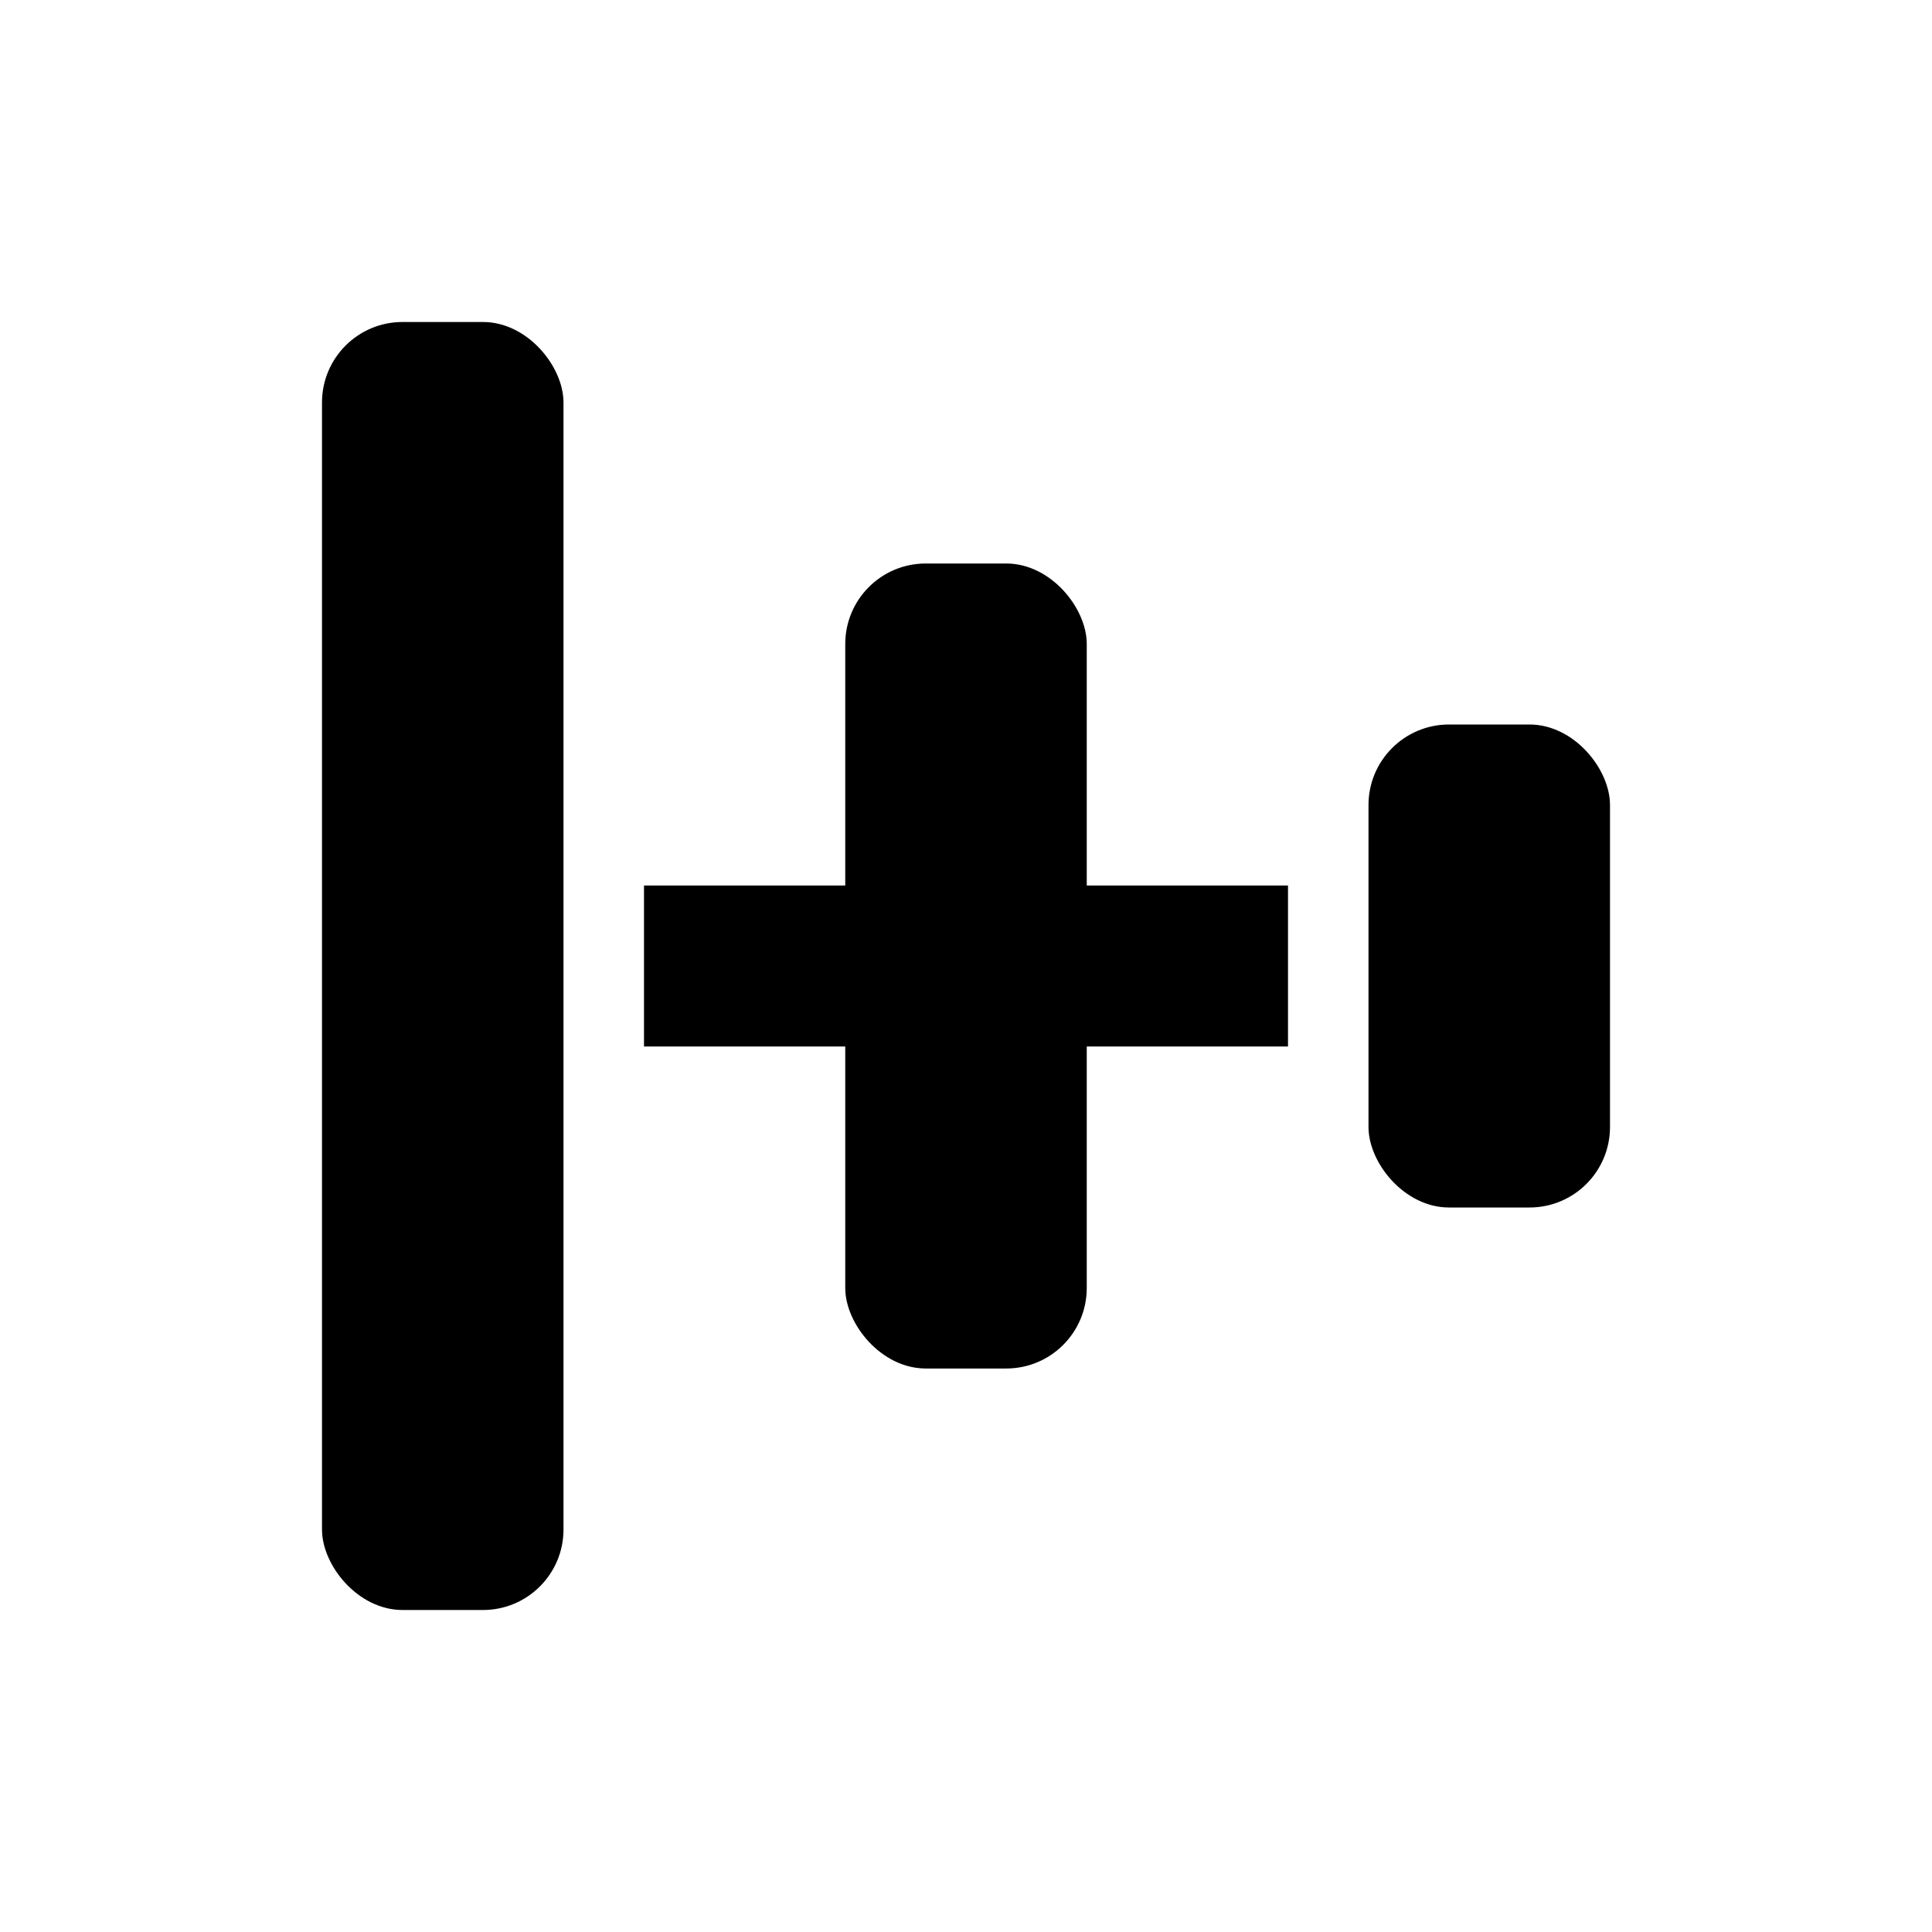 <svg xmlns="http://www.w3.org/2000/svg" viewBox="0 0 24 24" fill="#000">
  <!-- Simple compaction/compress icon: vertical bars merging -->
  <rect x="4" y="4" width="3" height="16" rx="1"/>
  <rect x="10.5" y="7" width="3" height="10" rx="1"/>
  <rect x="17" y="9" width="3" height="6" rx="1"/>
  <path d="M8 12h8" stroke="#000" stroke-width="2"/>
</svg>
